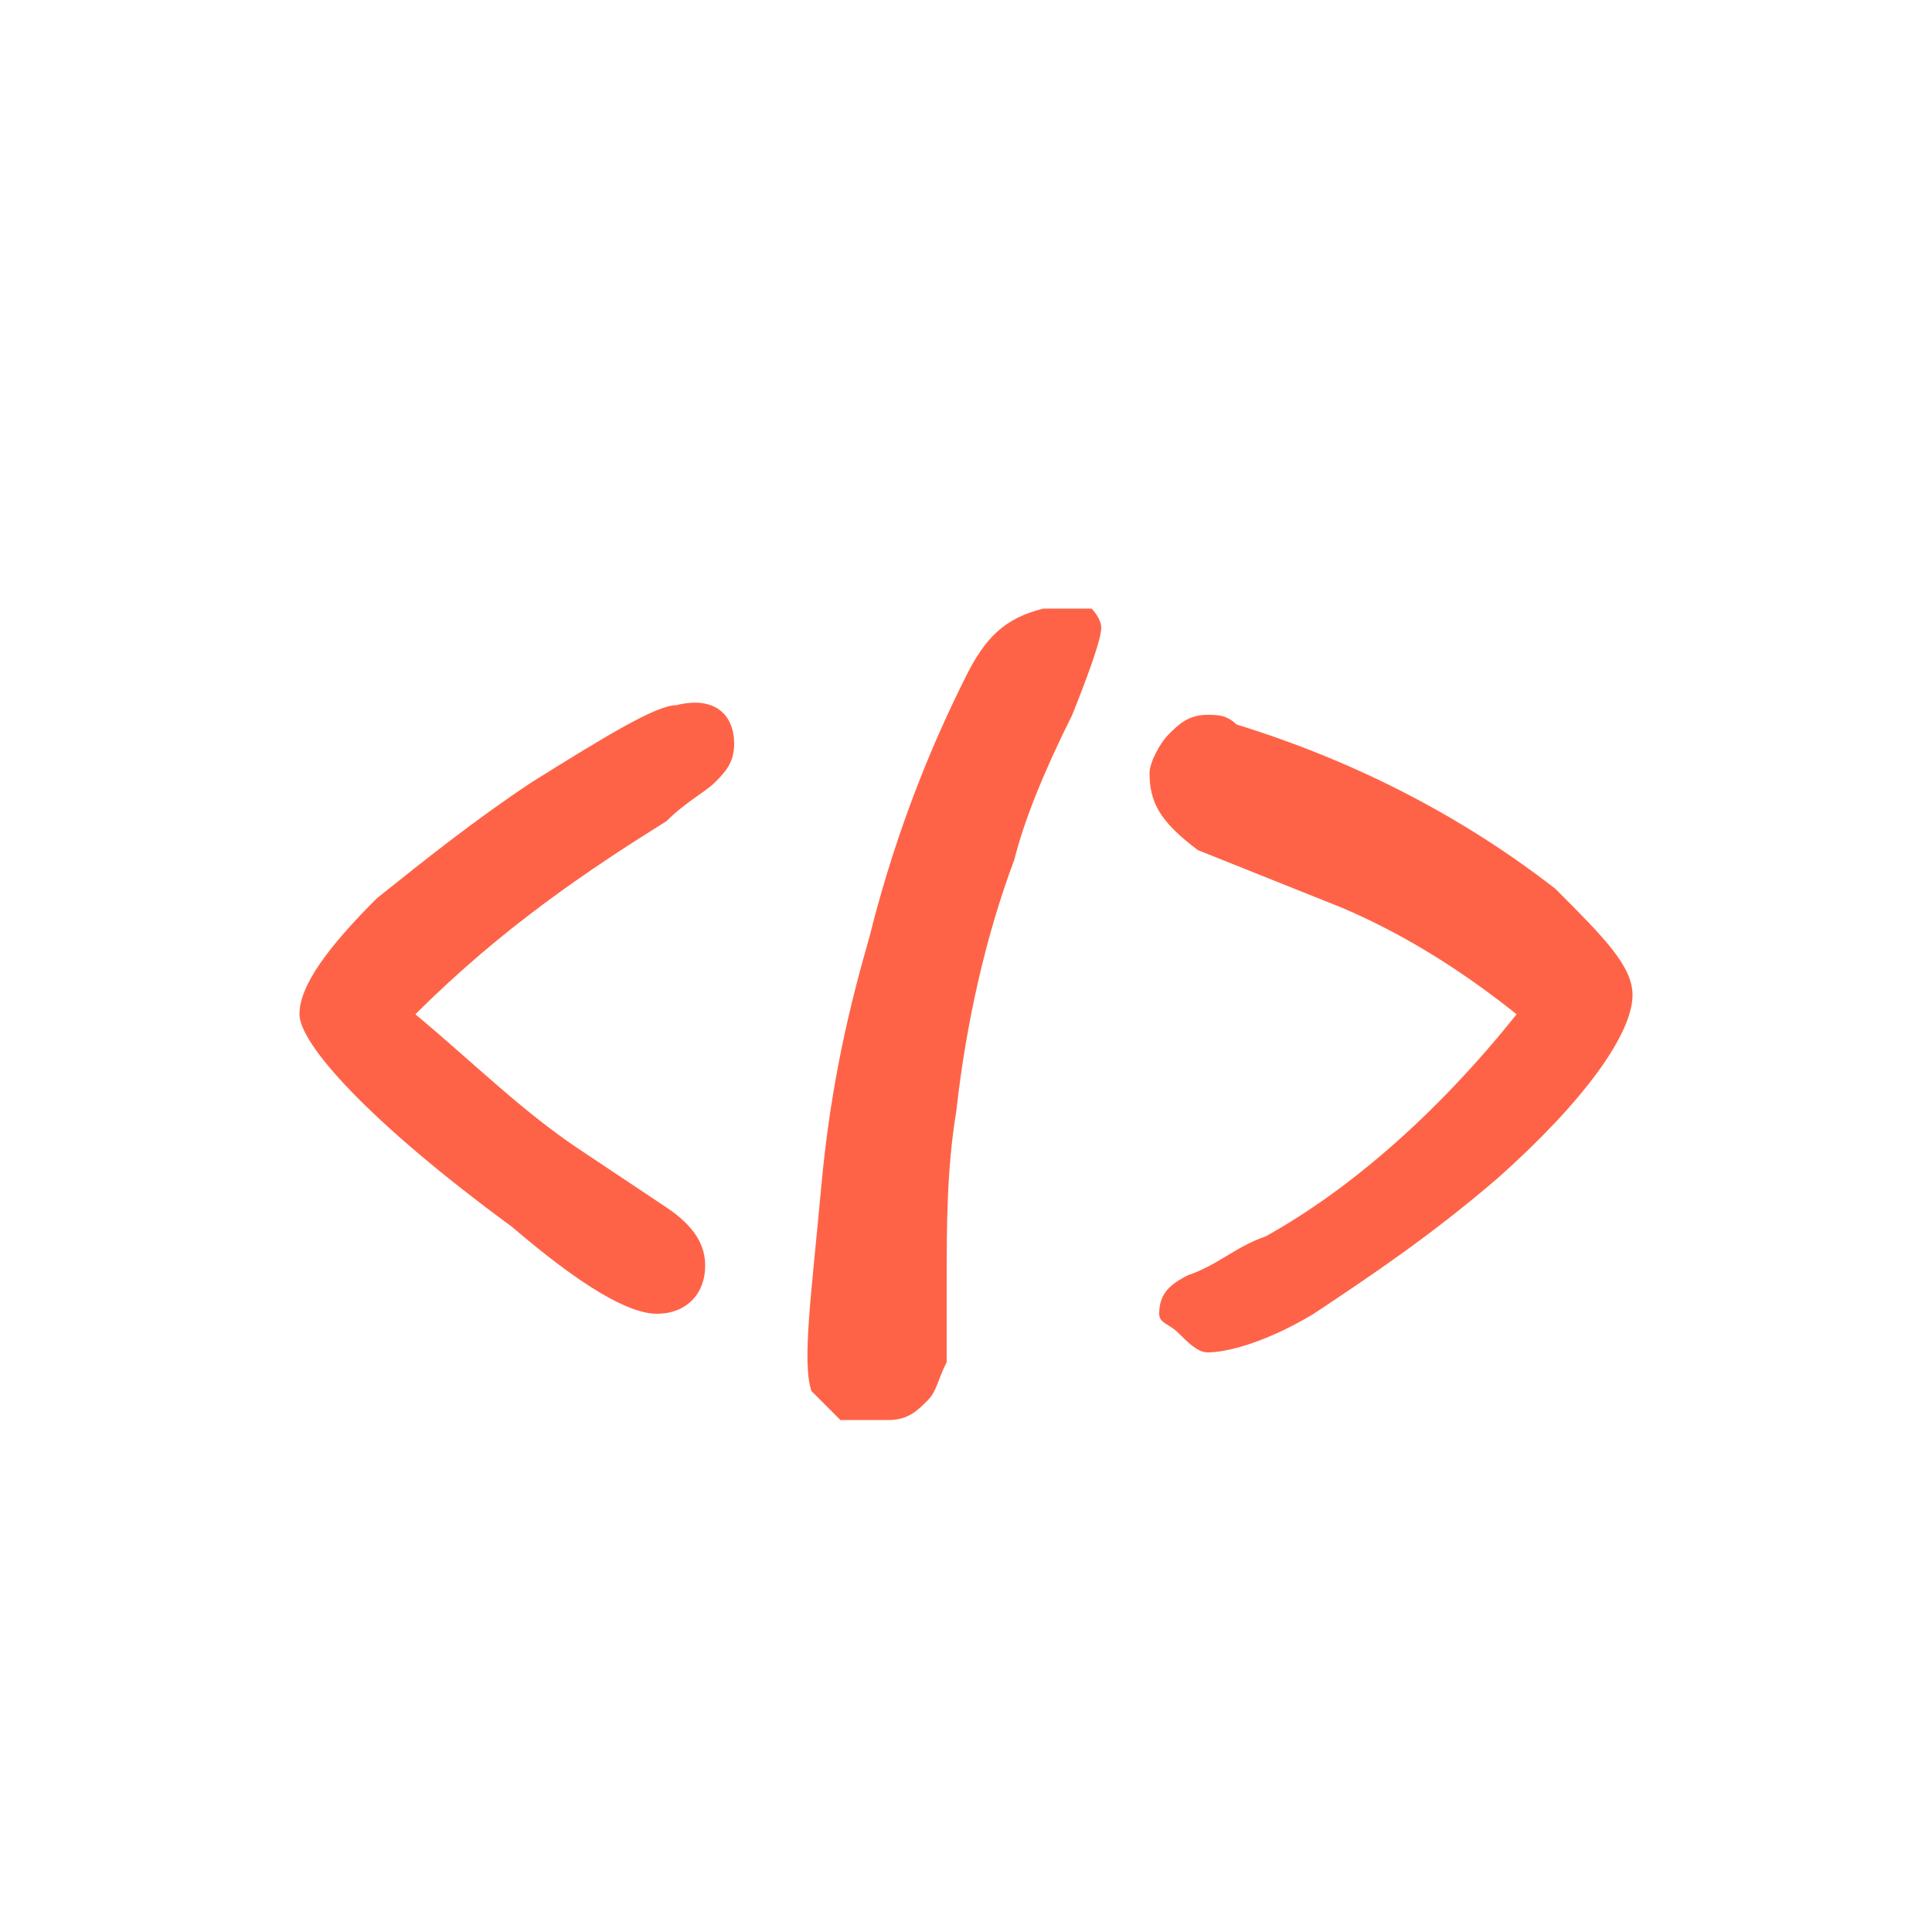 <?xml version="1.0" encoding="utf-8"?>
<!-- Generator: Adobe Illustrator 25.1.0, SVG Export Plug-In . SVG Version: 6.00 Build 0)  -->
<svg version="1.1" id="Ebene_1" xmlns="http://www.w3.org/2000/svg" xmlns:xlink="http://www.w3.org/1999/xlink" x="0px" y="0px"
	 viewBox="0 0 20 20" style="enable-background:new 0 0 20 20;" xml:space="preserve">
<style type="text/css">
	.st0{fill:#FF6347;}
</style>
<desc>Created with Sketch.</desc>
<g>
	<path class="st0" d="M7.6,7.7c0,0.2-0.1,0.3-0.2,0.4C7.3,8.2,7.1,8.3,6.9,8.5c-0.8,0.5-1.7,1.1-2.6,2c0.6,0.5,1.1,1,1.7,1.4
		c0.3,0.2,0.6,0.4,0.9,0.6c0.3,0.2,0.4,0.4,0.4,0.6c0,0.3-0.2,0.5-0.5,0.5c-0.3,0-0.8-0.3-1.5-0.9c-1.5-1.1-2.2-1.9-2.2-2.2
		c0-0.3,0.3-0.7,0.8-1.2c0.5-0.4,1-0.8,1.6-1.2c0.8-0.5,1.3-0.8,1.5-0.8C7.4,7.2,7.6,7.4,7.6,7.7z"/>
	<path class="st0" d="M11.4,6.5c0,0.1-0.1,0.4-0.3,0.9c-0.3,0.6-0.5,1.1-0.6,1.5c-0.3,0.8-0.5,1.7-0.6,2.6c-0.1,0.6-0.1,1.2-0.1,1.8
		c0,0.5,0,0.8,0,0.8c-0.1,0.2-0.1,0.3-0.2,0.4c-0.1,0.1-0.2,0.2-0.4,0.2c-0.2,0-0.3,0-0.5,0c-0.1-0.1-0.2-0.2-0.3-0.3
		c-0.1-0.3,0-1,0.1-2.1c0.1-1.1,0.3-1.9,0.5-2.6c0.3-1.2,0.7-2.1,1-2.7c0.2-0.4,0.4-0.6,0.8-0.7c0.2,0,0.3,0,0.5,0
		C11.3,6.3,11.4,6.4,11.4,6.5z"/>
	<path class="st0" d="M16.9,10.3c0,0.4-0.5,1.1-1.4,1.9c-0.7,0.6-1.3,1-1.9,1.4c-0.5,0.3-0.9,0.4-1.1,0.4c-0.1,0-0.2-0.1-0.3-0.2
		S12,13.7,12,13.6c0-0.2,0.1-0.3,0.3-0.4c0.3-0.1,0.5-0.3,0.8-0.4c0.9-0.5,1.8-1.3,2.6-2.3c-0.5-0.4-1.1-0.8-1.8-1.1
		c-0.5-0.2-1-0.4-1.5-0.6C12,8.5,11.9,8.3,11.9,8c0-0.1,0.1-0.3,0.2-0.4s0.2-0.2,0.4-0.2c0.1,0,0.2,0,0.3,0.1c1.3,0.4,2.4,1,3.3,1.7
		C16.6,9.7,16.9,10,16.9,10.3z"/>
</g>
</svg>
